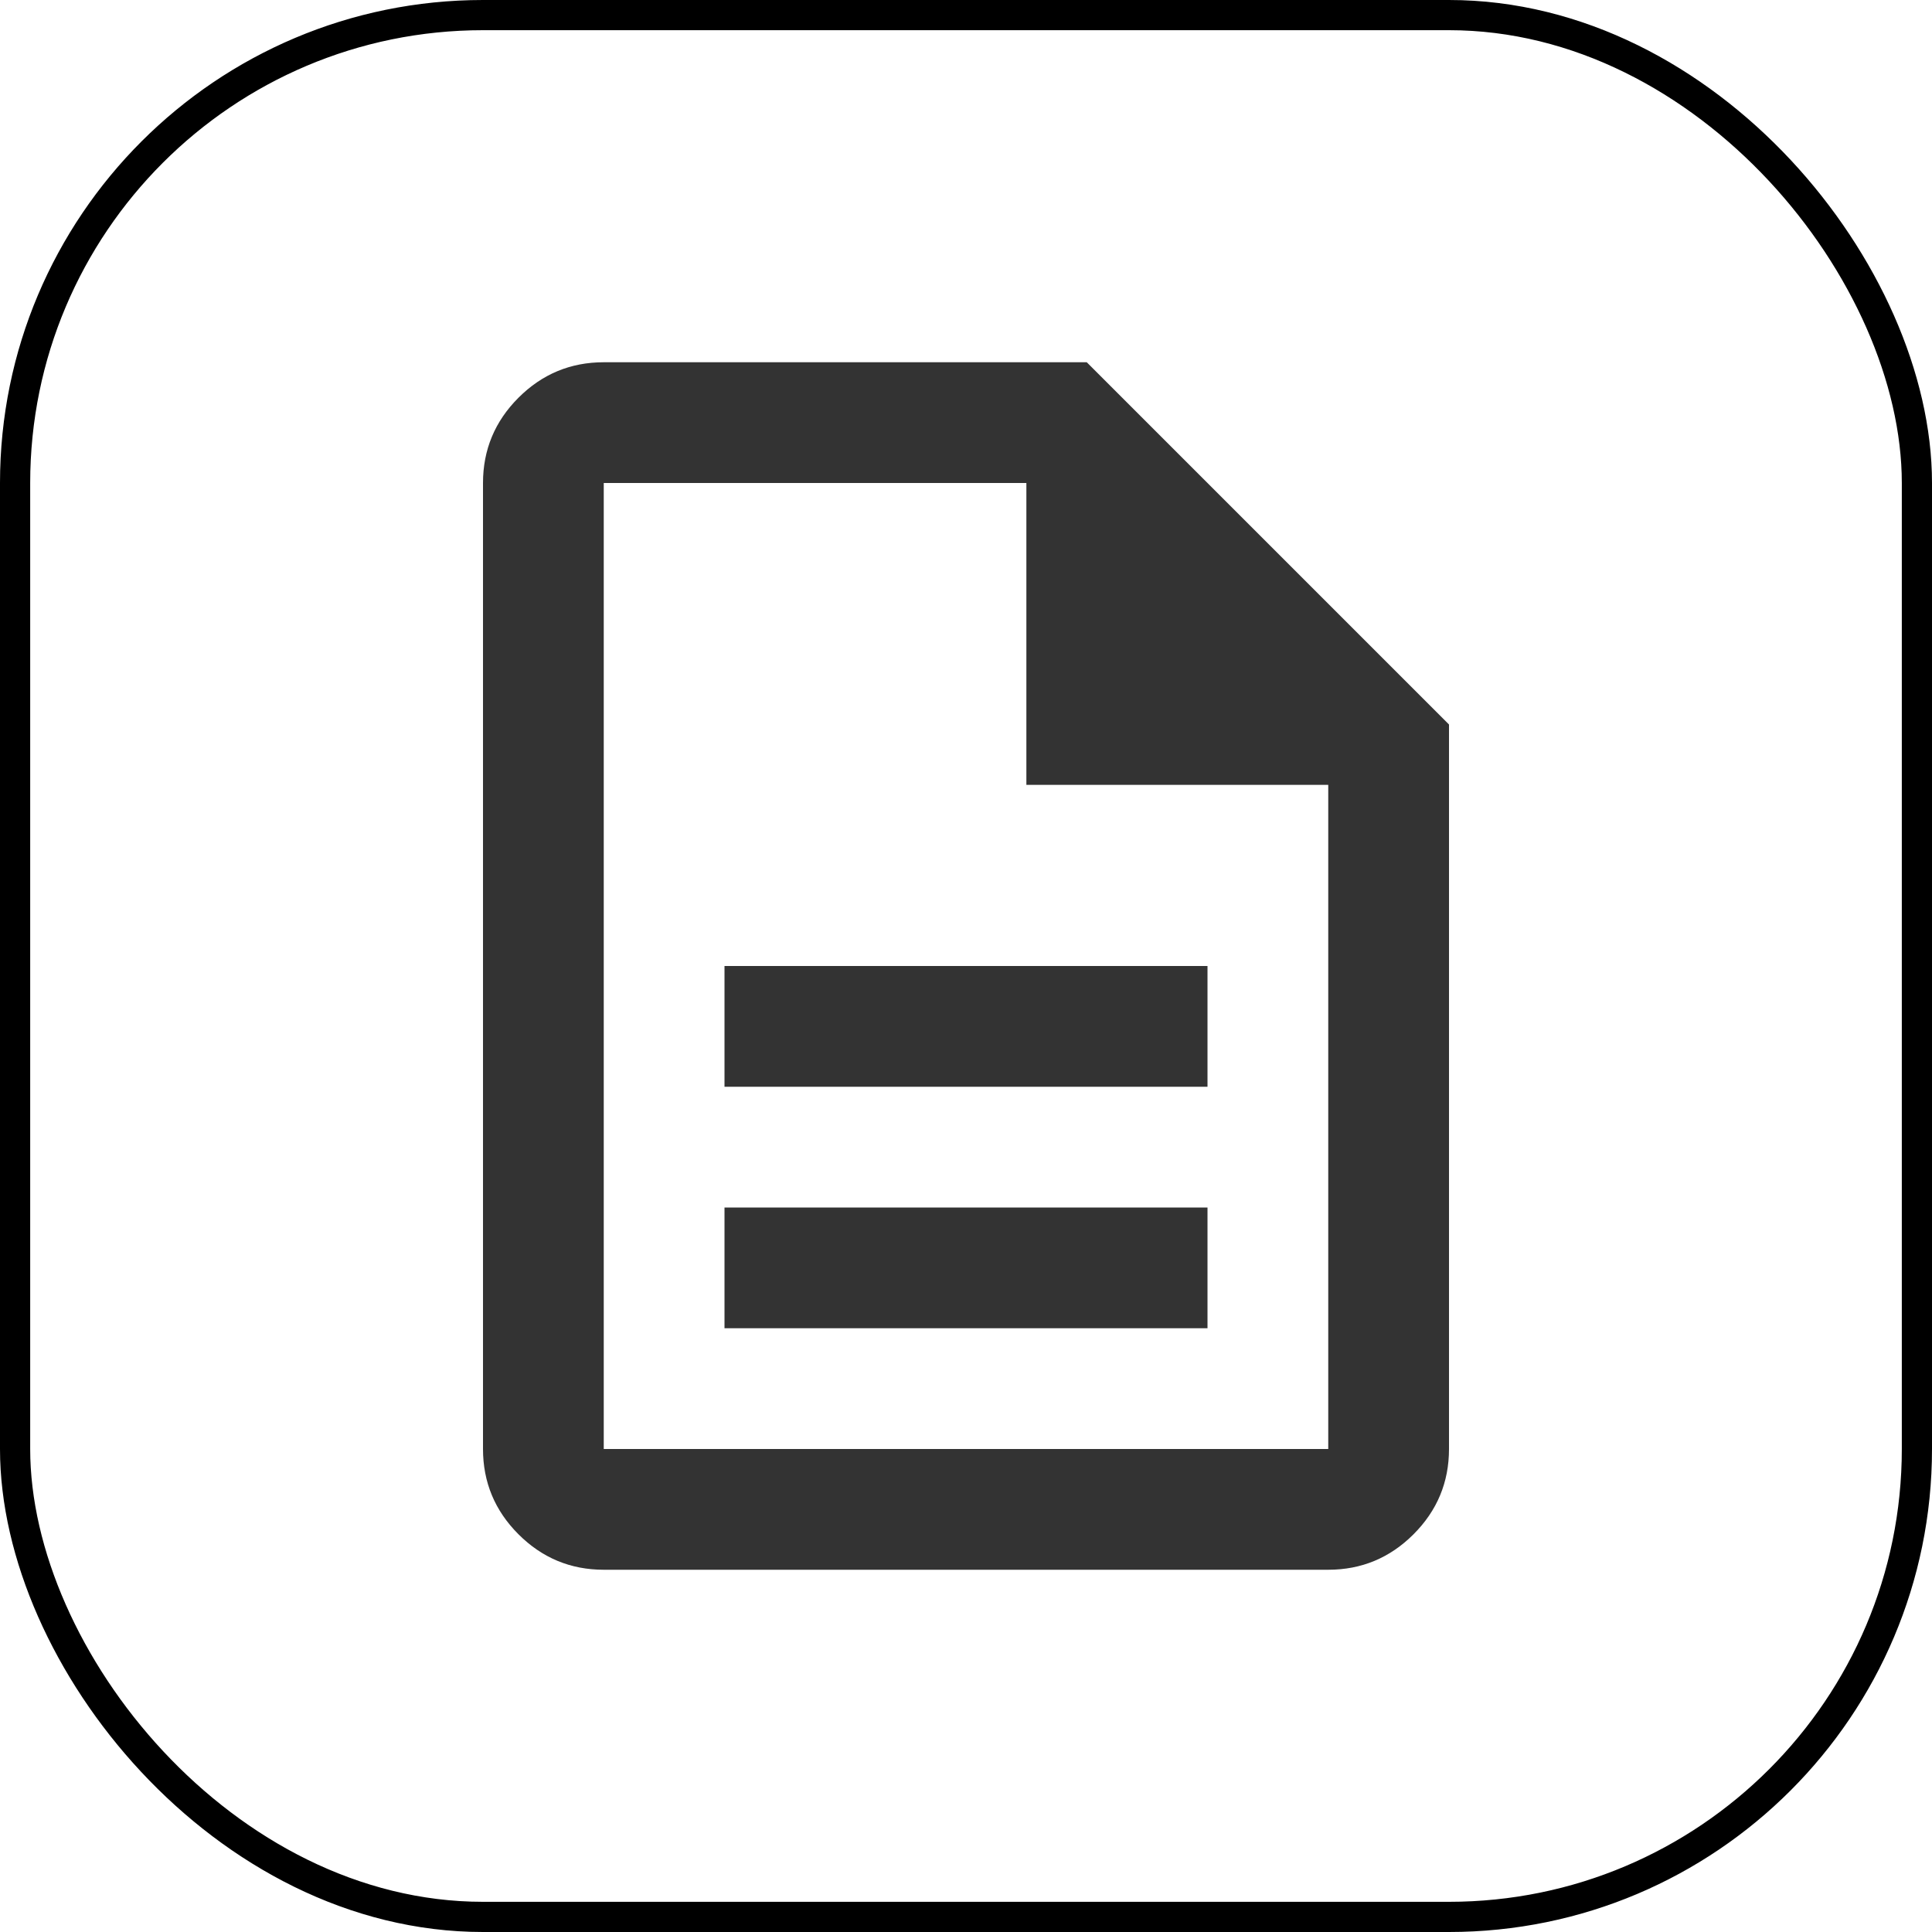 <svg width="64" height="64" viewBox="0 0 64 64" fill="none" xmlns="http://www.w3.org/2000/svg">
<rect x="0.5" y="0.5" width="63" height="63" rx="15.5" stroke="black"/>
<g clip-path="url(#clip0_869_28540)">
<mask id="mask0_869_28540" style="mask-type:alpha" maskUnits="userSpaceOnUse" x="8" y="8" width="48" height="48">
<rect x="8" y="8" width="48" height="48" fill="#D9D9D9"/>
</mask>
<g mask="url(#mask0_869_28540)">
<path d="M24 44H40V40H24V44ZM24 36H40V32H24V36ZM20 52C18.9 52 17.958 51.608 17.175 50.825C16.392 50.042 16 49.1 16 48V16C16 14.9 16.392 13.958 17.175 13.175C17.958 12.392 18.9 12 20 12H36L48 24V48C48 49.1 47.608 50.042 46.825 50.825C46.042 51.608 45.1 52 44 52H20ZM34 26V16H20V48H44V26H34Z" fill="#333333"/>
</g>
</g>
<defs>
<clipPath id="clip0_869_28540">
<rect width="48" height="48" fill="white" transform="translate(8 8)"/>
</clipPath>
</defs>
</svg>
